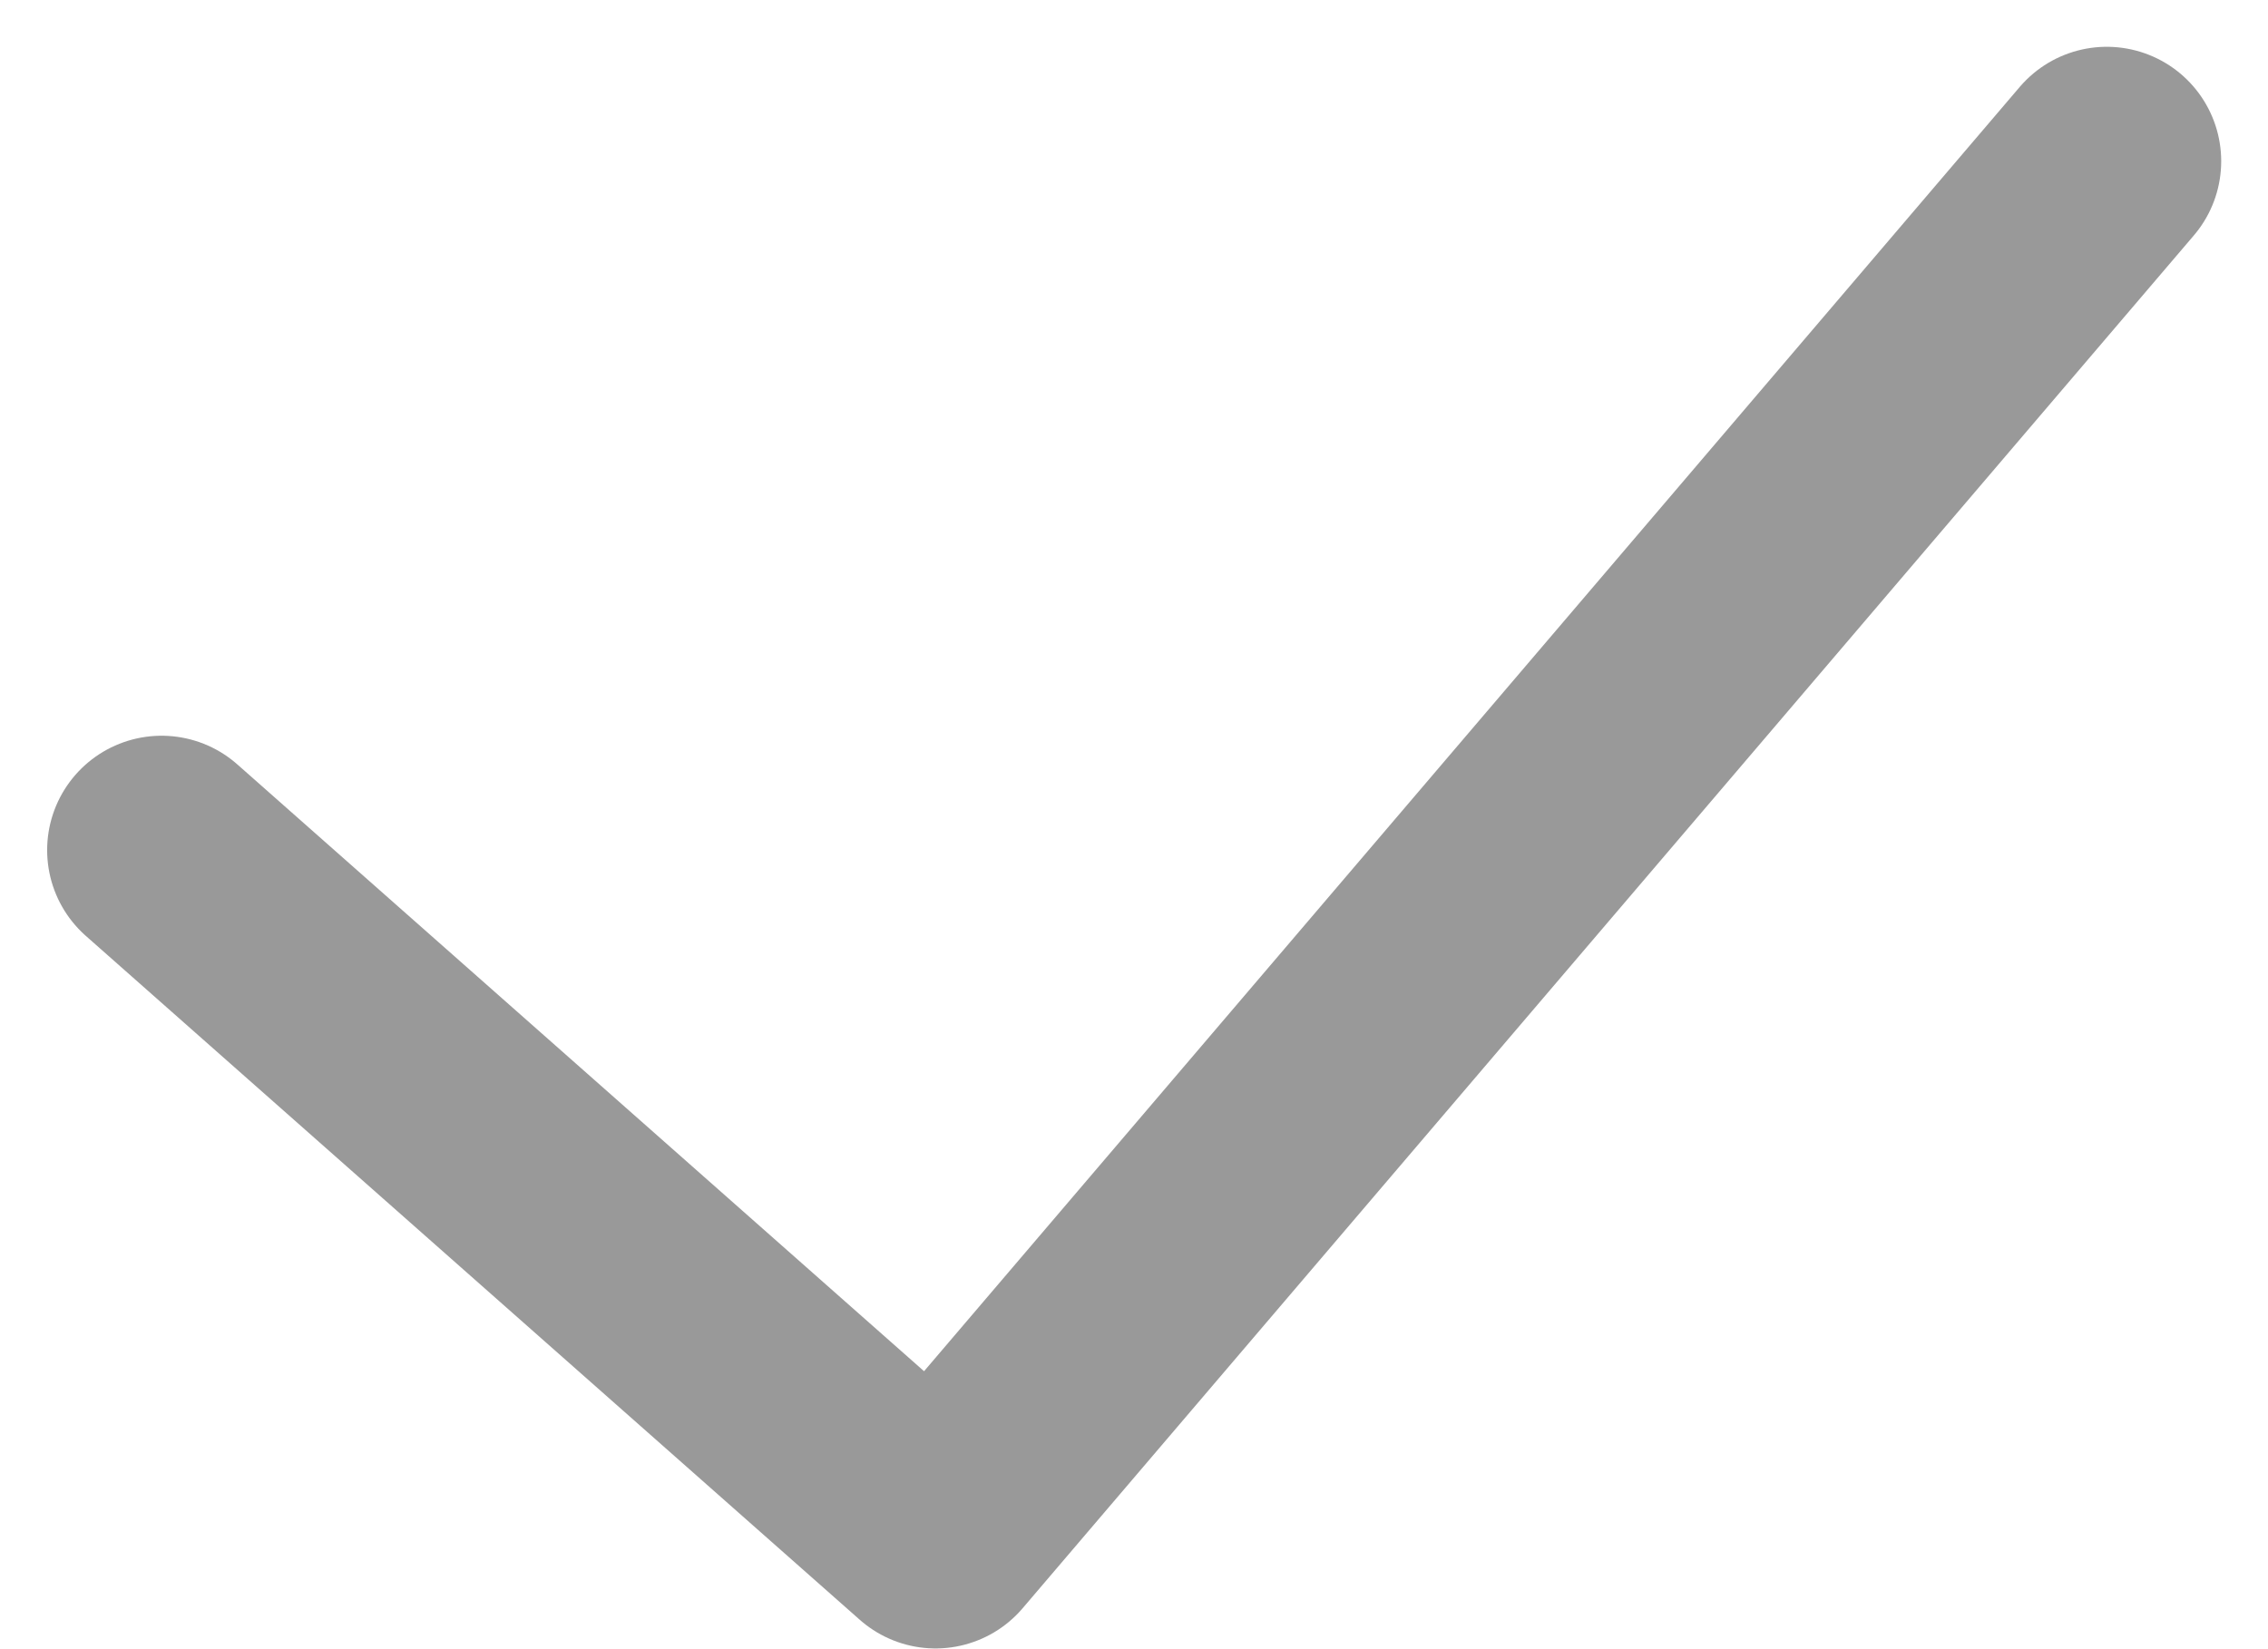 <svg xmlns="http://www.w3.org/2000/svg" width="19.821" height="14.41" viewBox="0 0 19.821 14.41">
  <path id="패스_316" data-name="패스 316" d="M-6755.76,1195.2l6.764,5.978,10.236-12" transform="translate(6757.172 -1187.769)" fill="none" stroke="#999" stroke-linecap="round" stroke-linejoin="round" stroke-width="2"/>
</svg>
